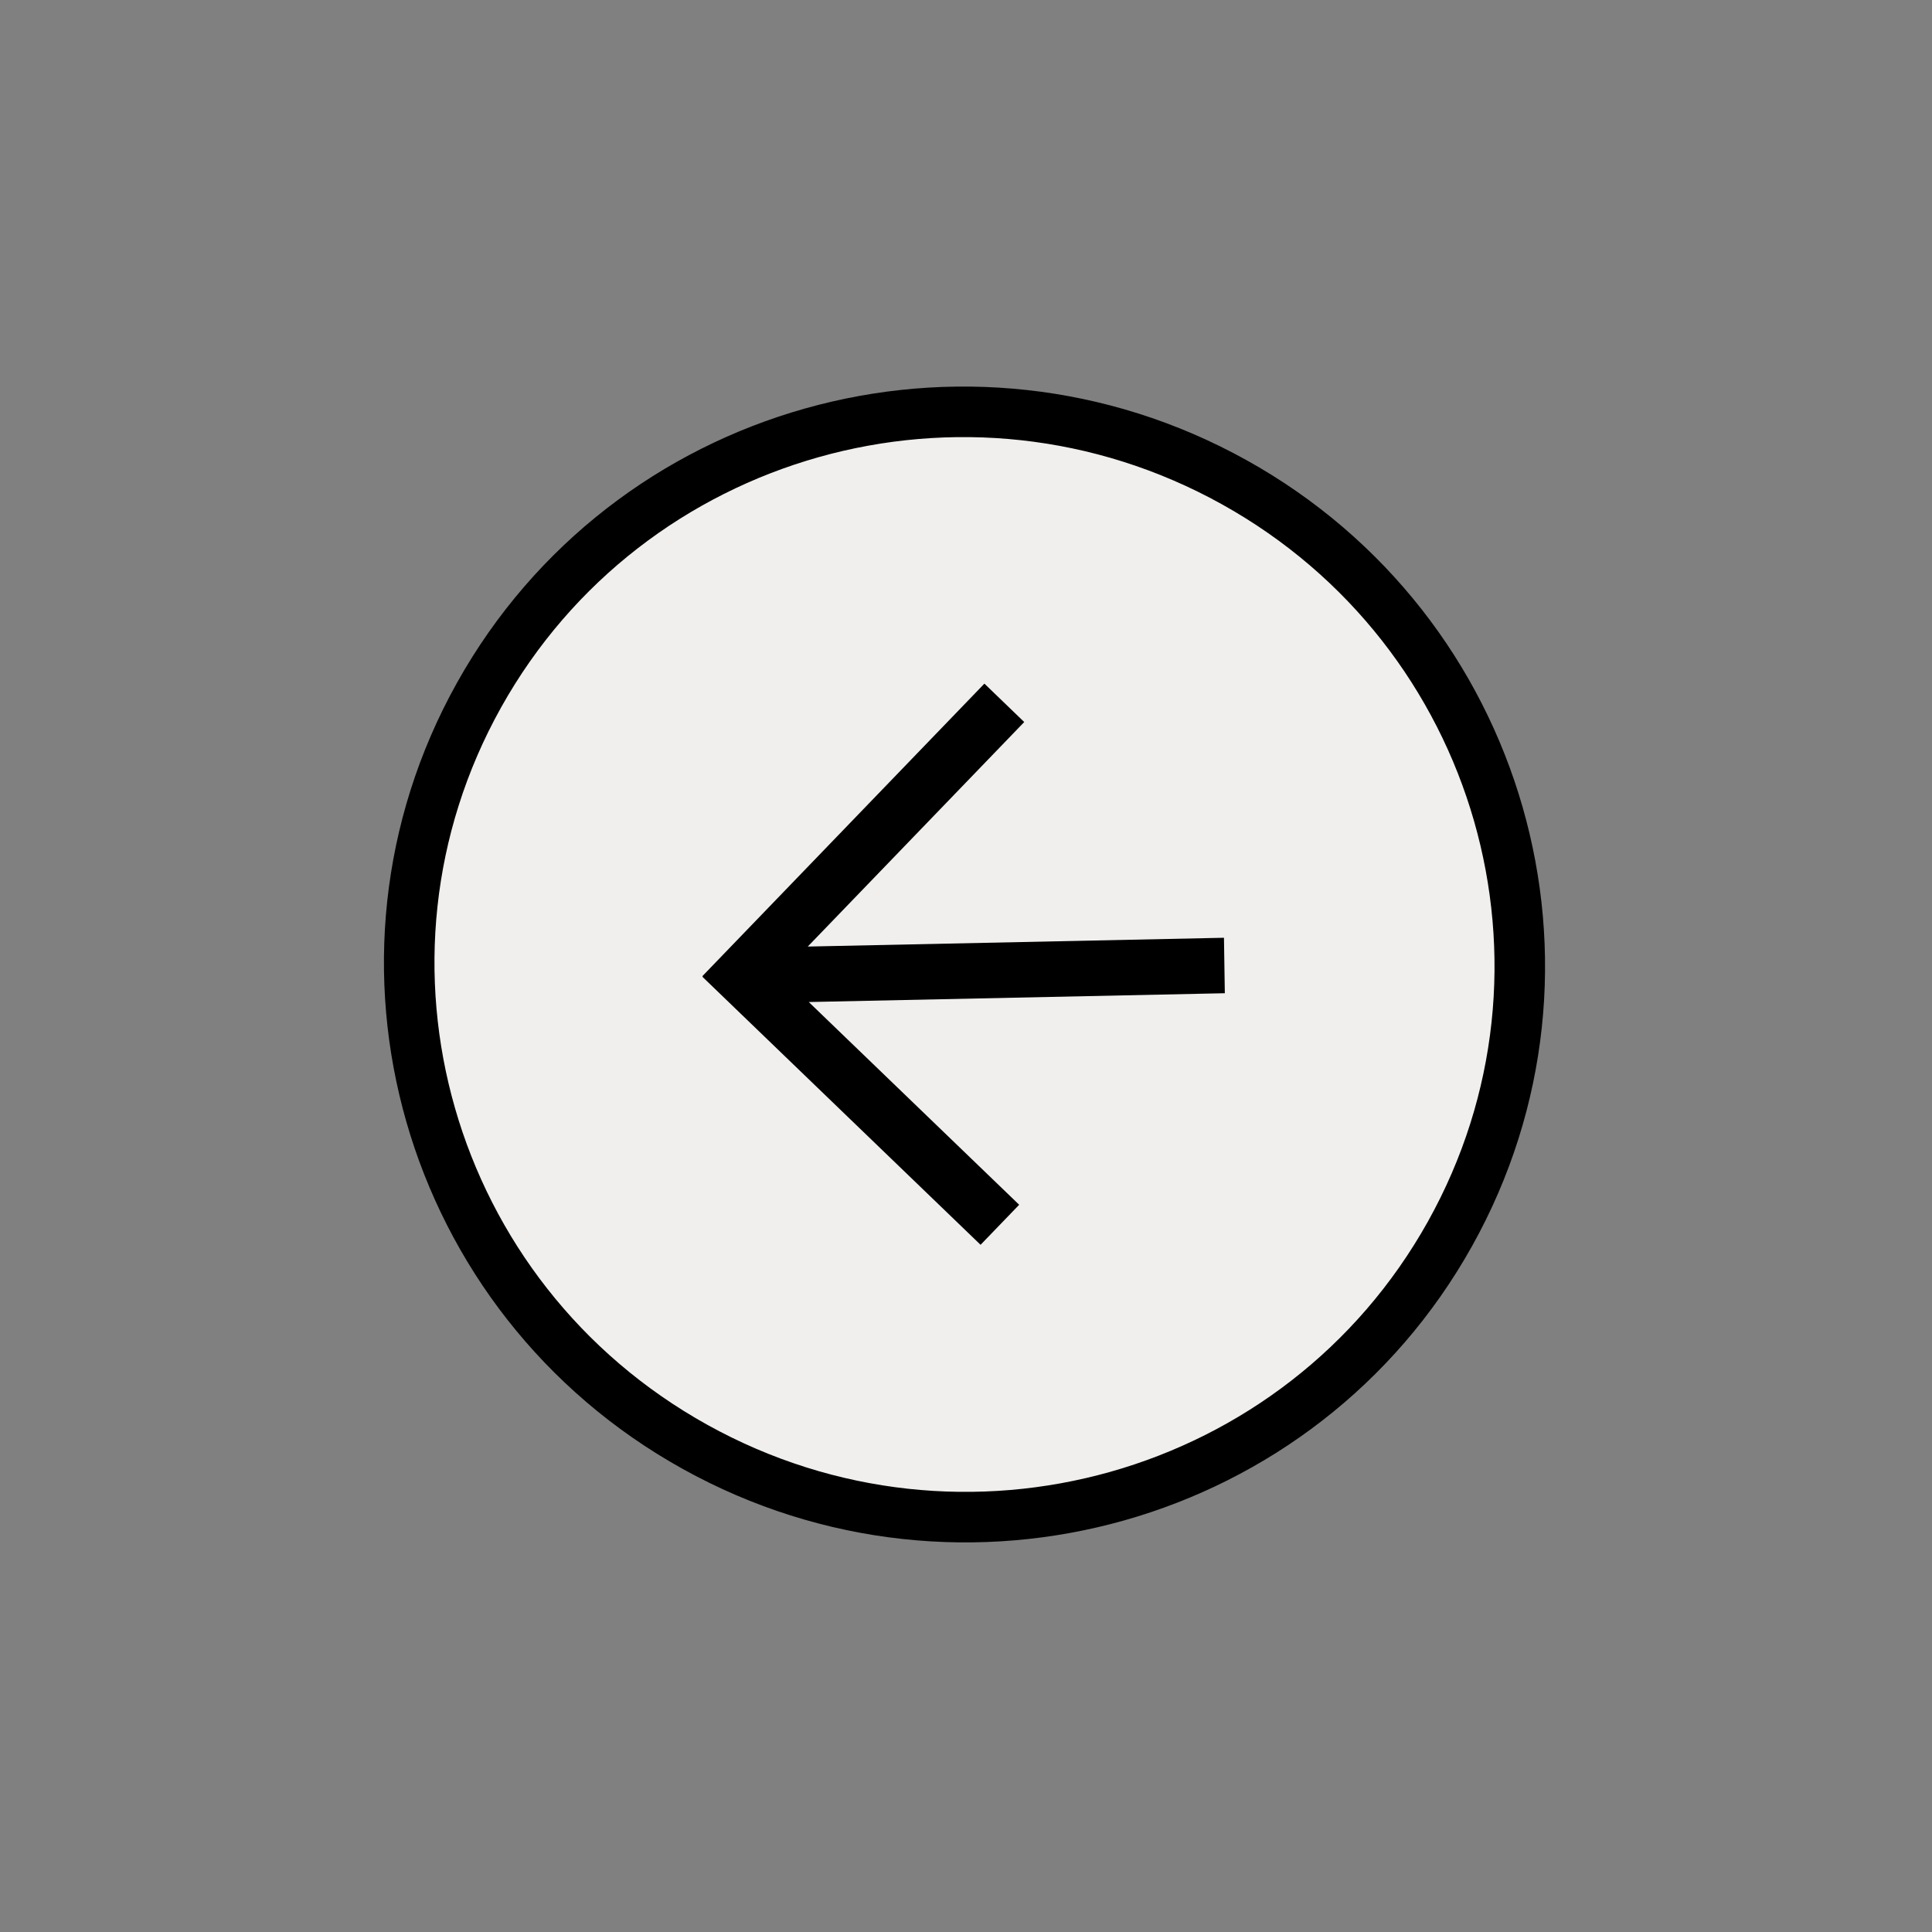 <svg width="65" height="65" viewBox="0 0 65 65" fill="none" xmlns="http://www.w3.org/2000/svg">
<rect x="0" y="0" width="65" height="65" fill="#808080" stroke="none"/>
<path d="M41.517 16.22C32.498 11.212 21.127 14.419 16.119 23.382C11.111 32.346 14.363 43.671 23.383 48.678C32.402 53.686 43.773 50.479 48.78 41.516C53.788 32.553 50.536 21.227 41.517 16.22Z" fill="#F1EFED" stroke="black" stroke-width="1.7" stroke-miterlimit="10"/>
<path fill-rule="evenodd" clip-rule="evenodd" d="M32.99 41.88L23.632 32.863L23.643 32.851L23.632 32.84L33.119 23L34.459 24.292L27.176 31.846L41.179 31.55L41.208 33.416L27.21 33.712L34.289 40.533L32.99 41.88Z" fill="black"/>
</svg>
